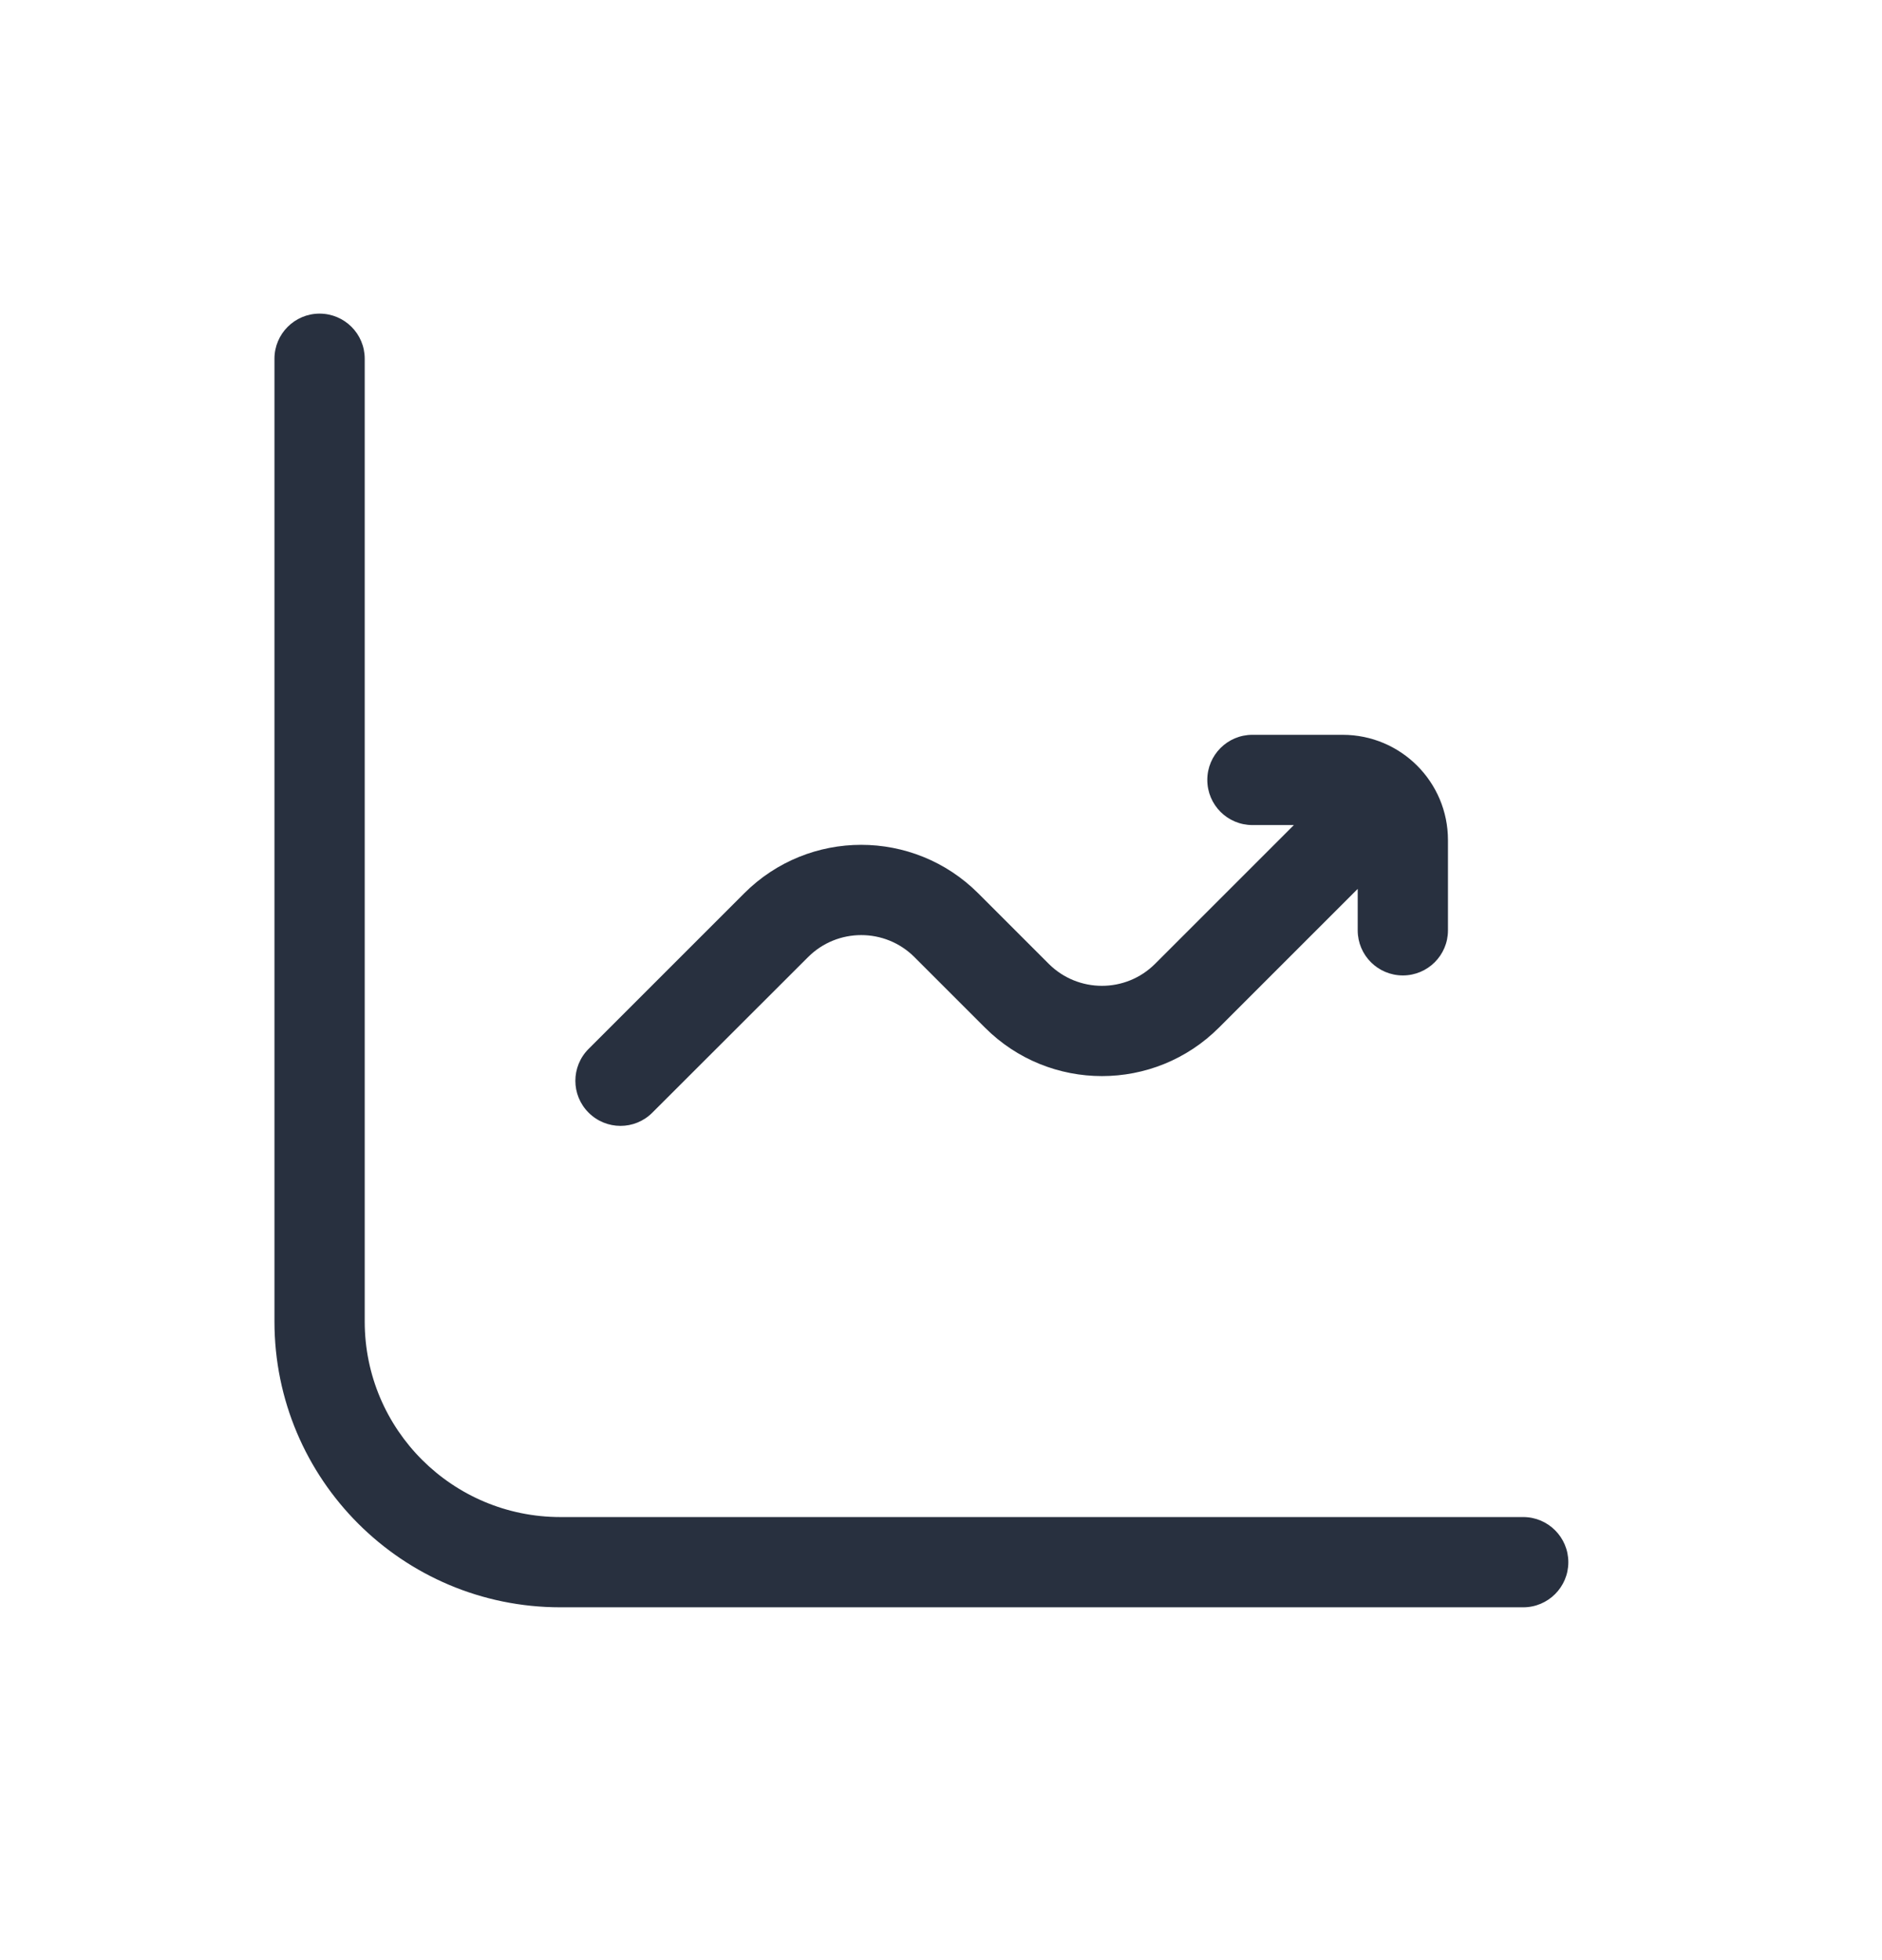 <svg width="24" height="25" viewBox="0 0 24 25" fill="none" xmlns="http://www.w3.org/2000/svg">
<path d="M4.075 4C4.393 4 4.651 4.257 4.651 4.575V16.855C4.651 18.232 5.768 19.349 7.146 19.349H19.425C19.742 19.349 20 19.607 20 19.925C20 20.242 19.742 20.5 19.425 20.5H7.146C5.132 20.5 3.5 18.868 3.5 16.855V4.575C3.5 4.258 3.758 4 4.075 4ZM17.122 9.372C17.864 9.372 18.465 9.973 18.465 10.715V11.866C18.465 12.184 18.207 12.441 17.89 12.441C17.572 12.441 17.314 12.184 17.314 11.866V11.337L15.545 13.106C14.721 13.931 13.384 13.931 12.56 13.106L11.661 12.207C11.287 11.833 10.679 11.833 10.305 12.207L8.319 14.191C8.095 14.416 7.731 14.416 7.506 14.191C7.281 13.967 7.281 13.603 7.506 13.378L9.49 11.394C10.314 10.569 11.65 10.569 12.475 11.394L13.374 12.293C13.749 12.667 14.356 12.667 14.73 12.293L16.5 10.523H15.971C15.653 10.523 15.396 10.265 15.396 9.947C15.396 9.63 15.653 9.372 15.971 9.372H17.122Z" fill="#28303F"/>
</svg>
